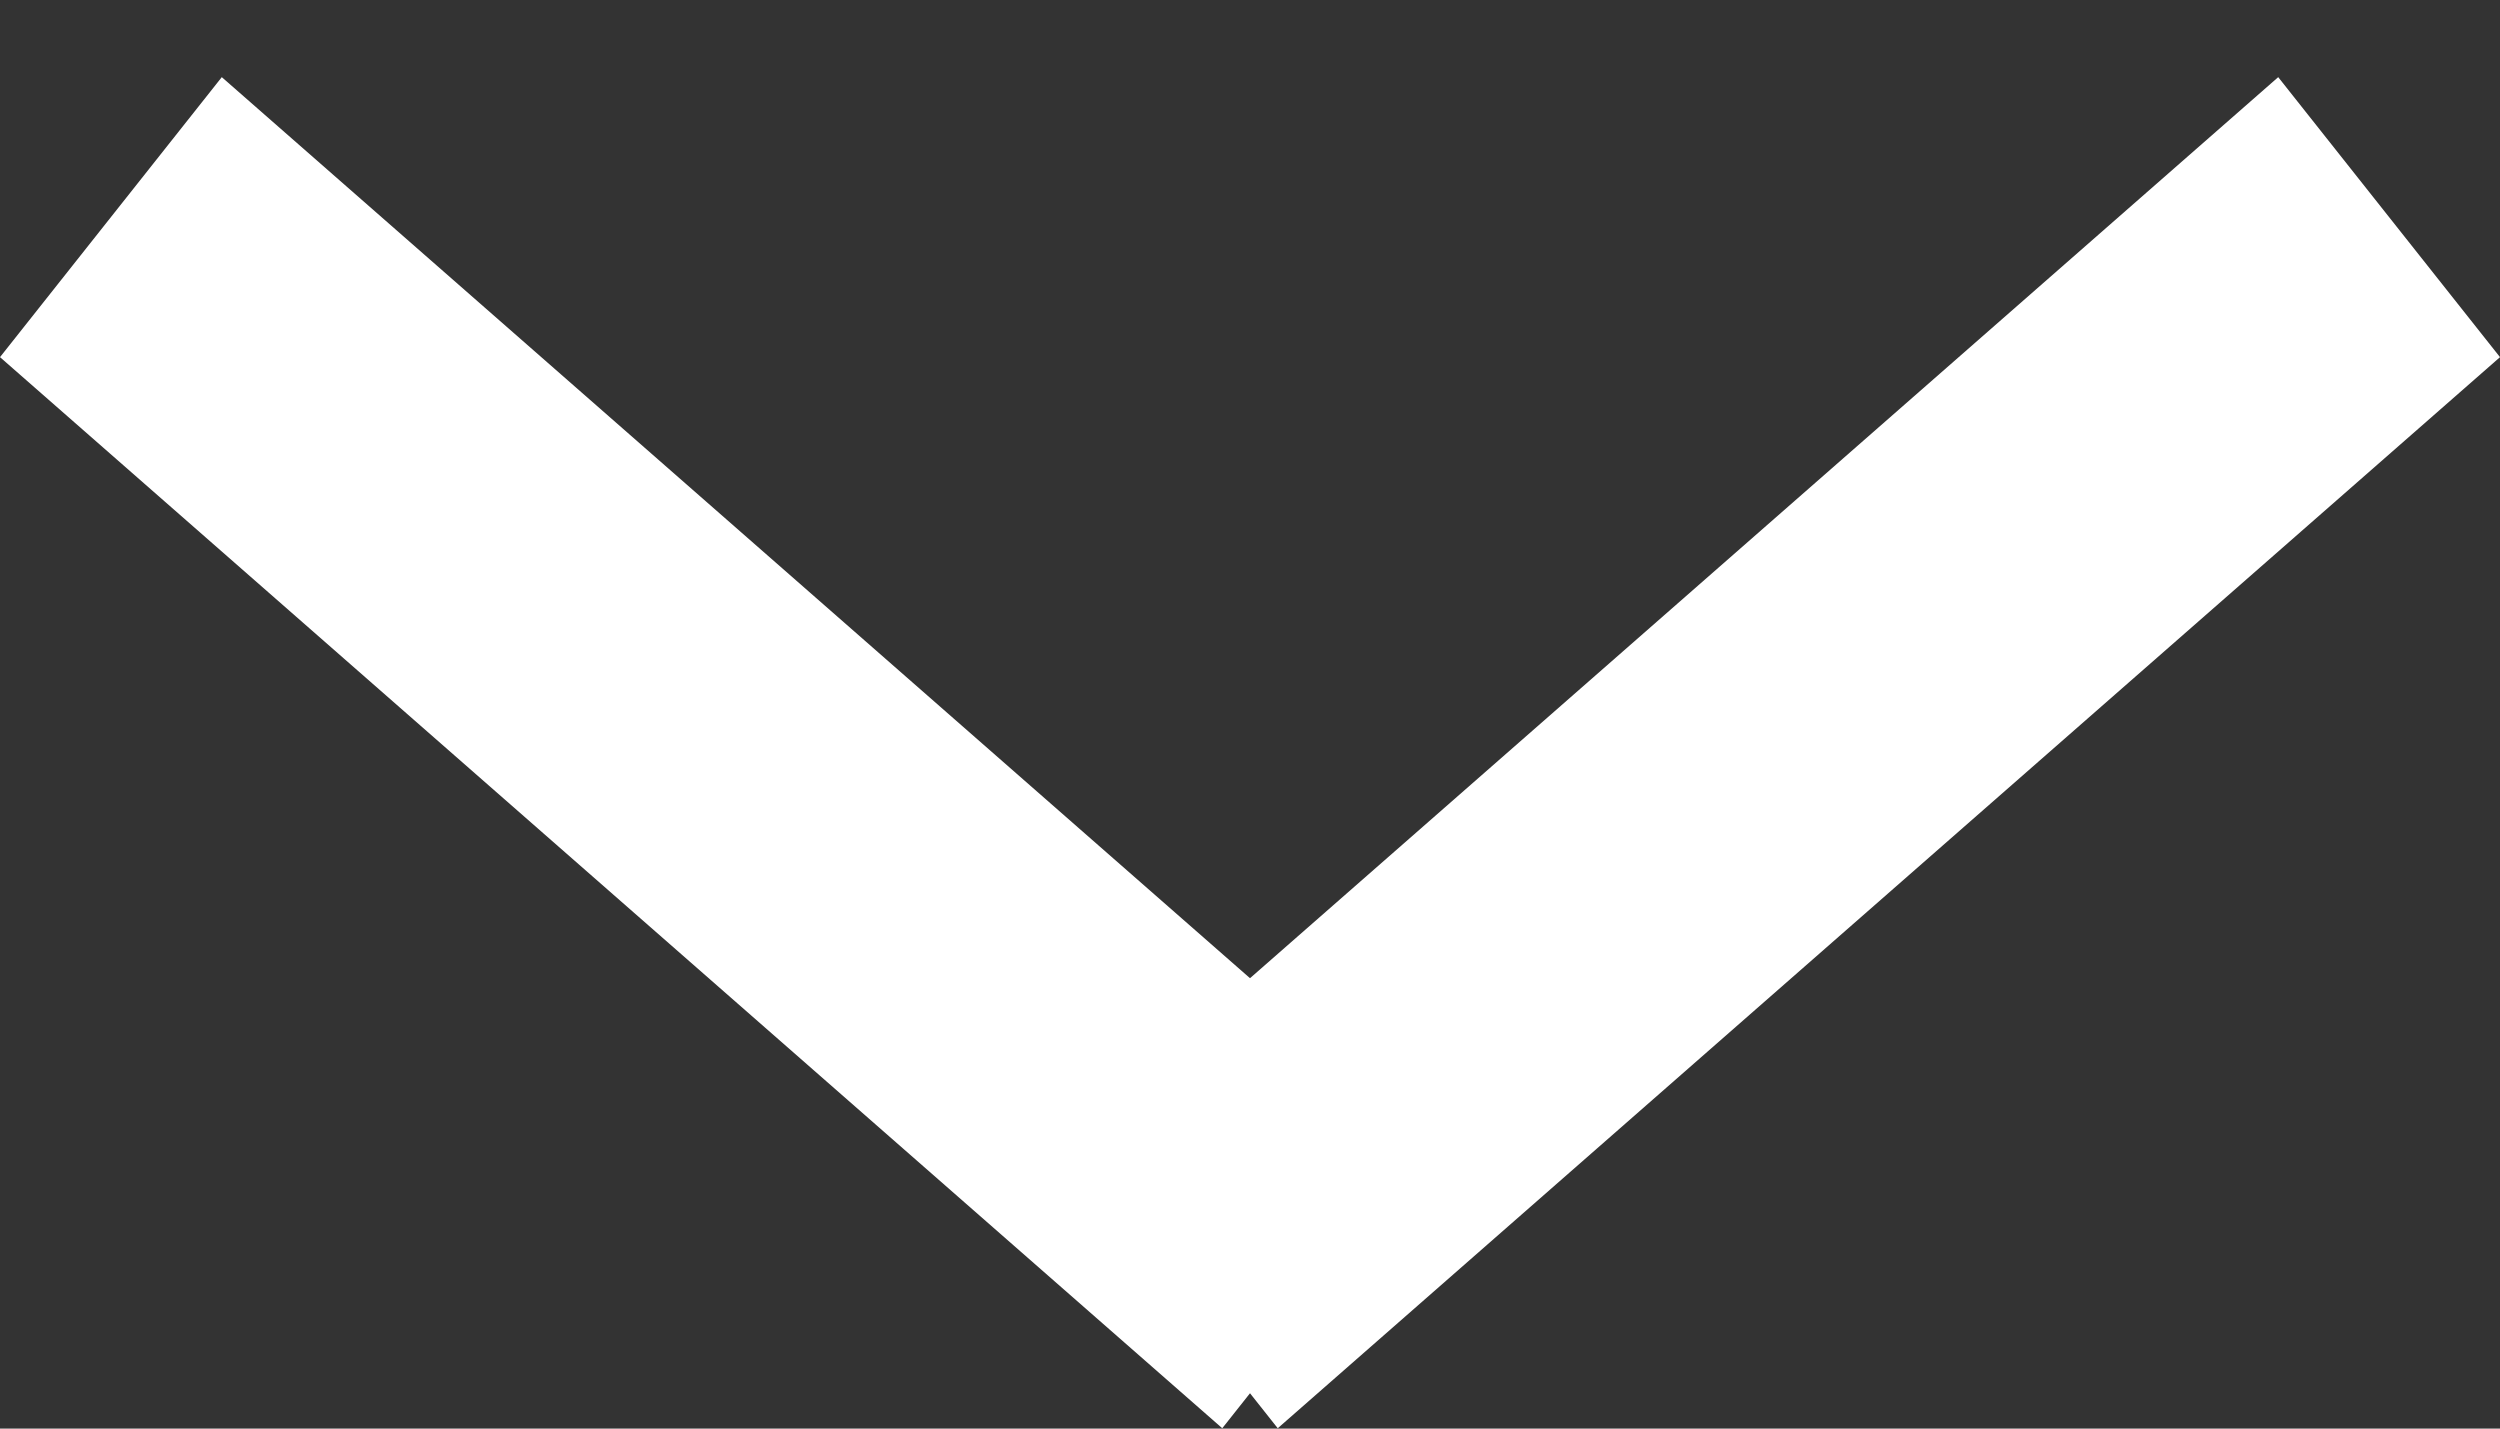 <svg width="7" height="4" viewBox="0 0 7 4" fill="none" xmlns="http://www.w3.org/2000/svg">
<rect x="0" y="0" width="7" height="4" fill="#333333" stroke="none"/>
<line y1="-0.5" x2="4.551" y2="-0.5" transform="matrix(0.752 0.659 -0.621 0.784 0 1)" stroke="white"/>
<line y1="-0.5" x2="4.551" y2="-0.5" transform="matrix(-0.752 0.659 0.621 0.784 7 1)" stroke="white"/>
</svg>

